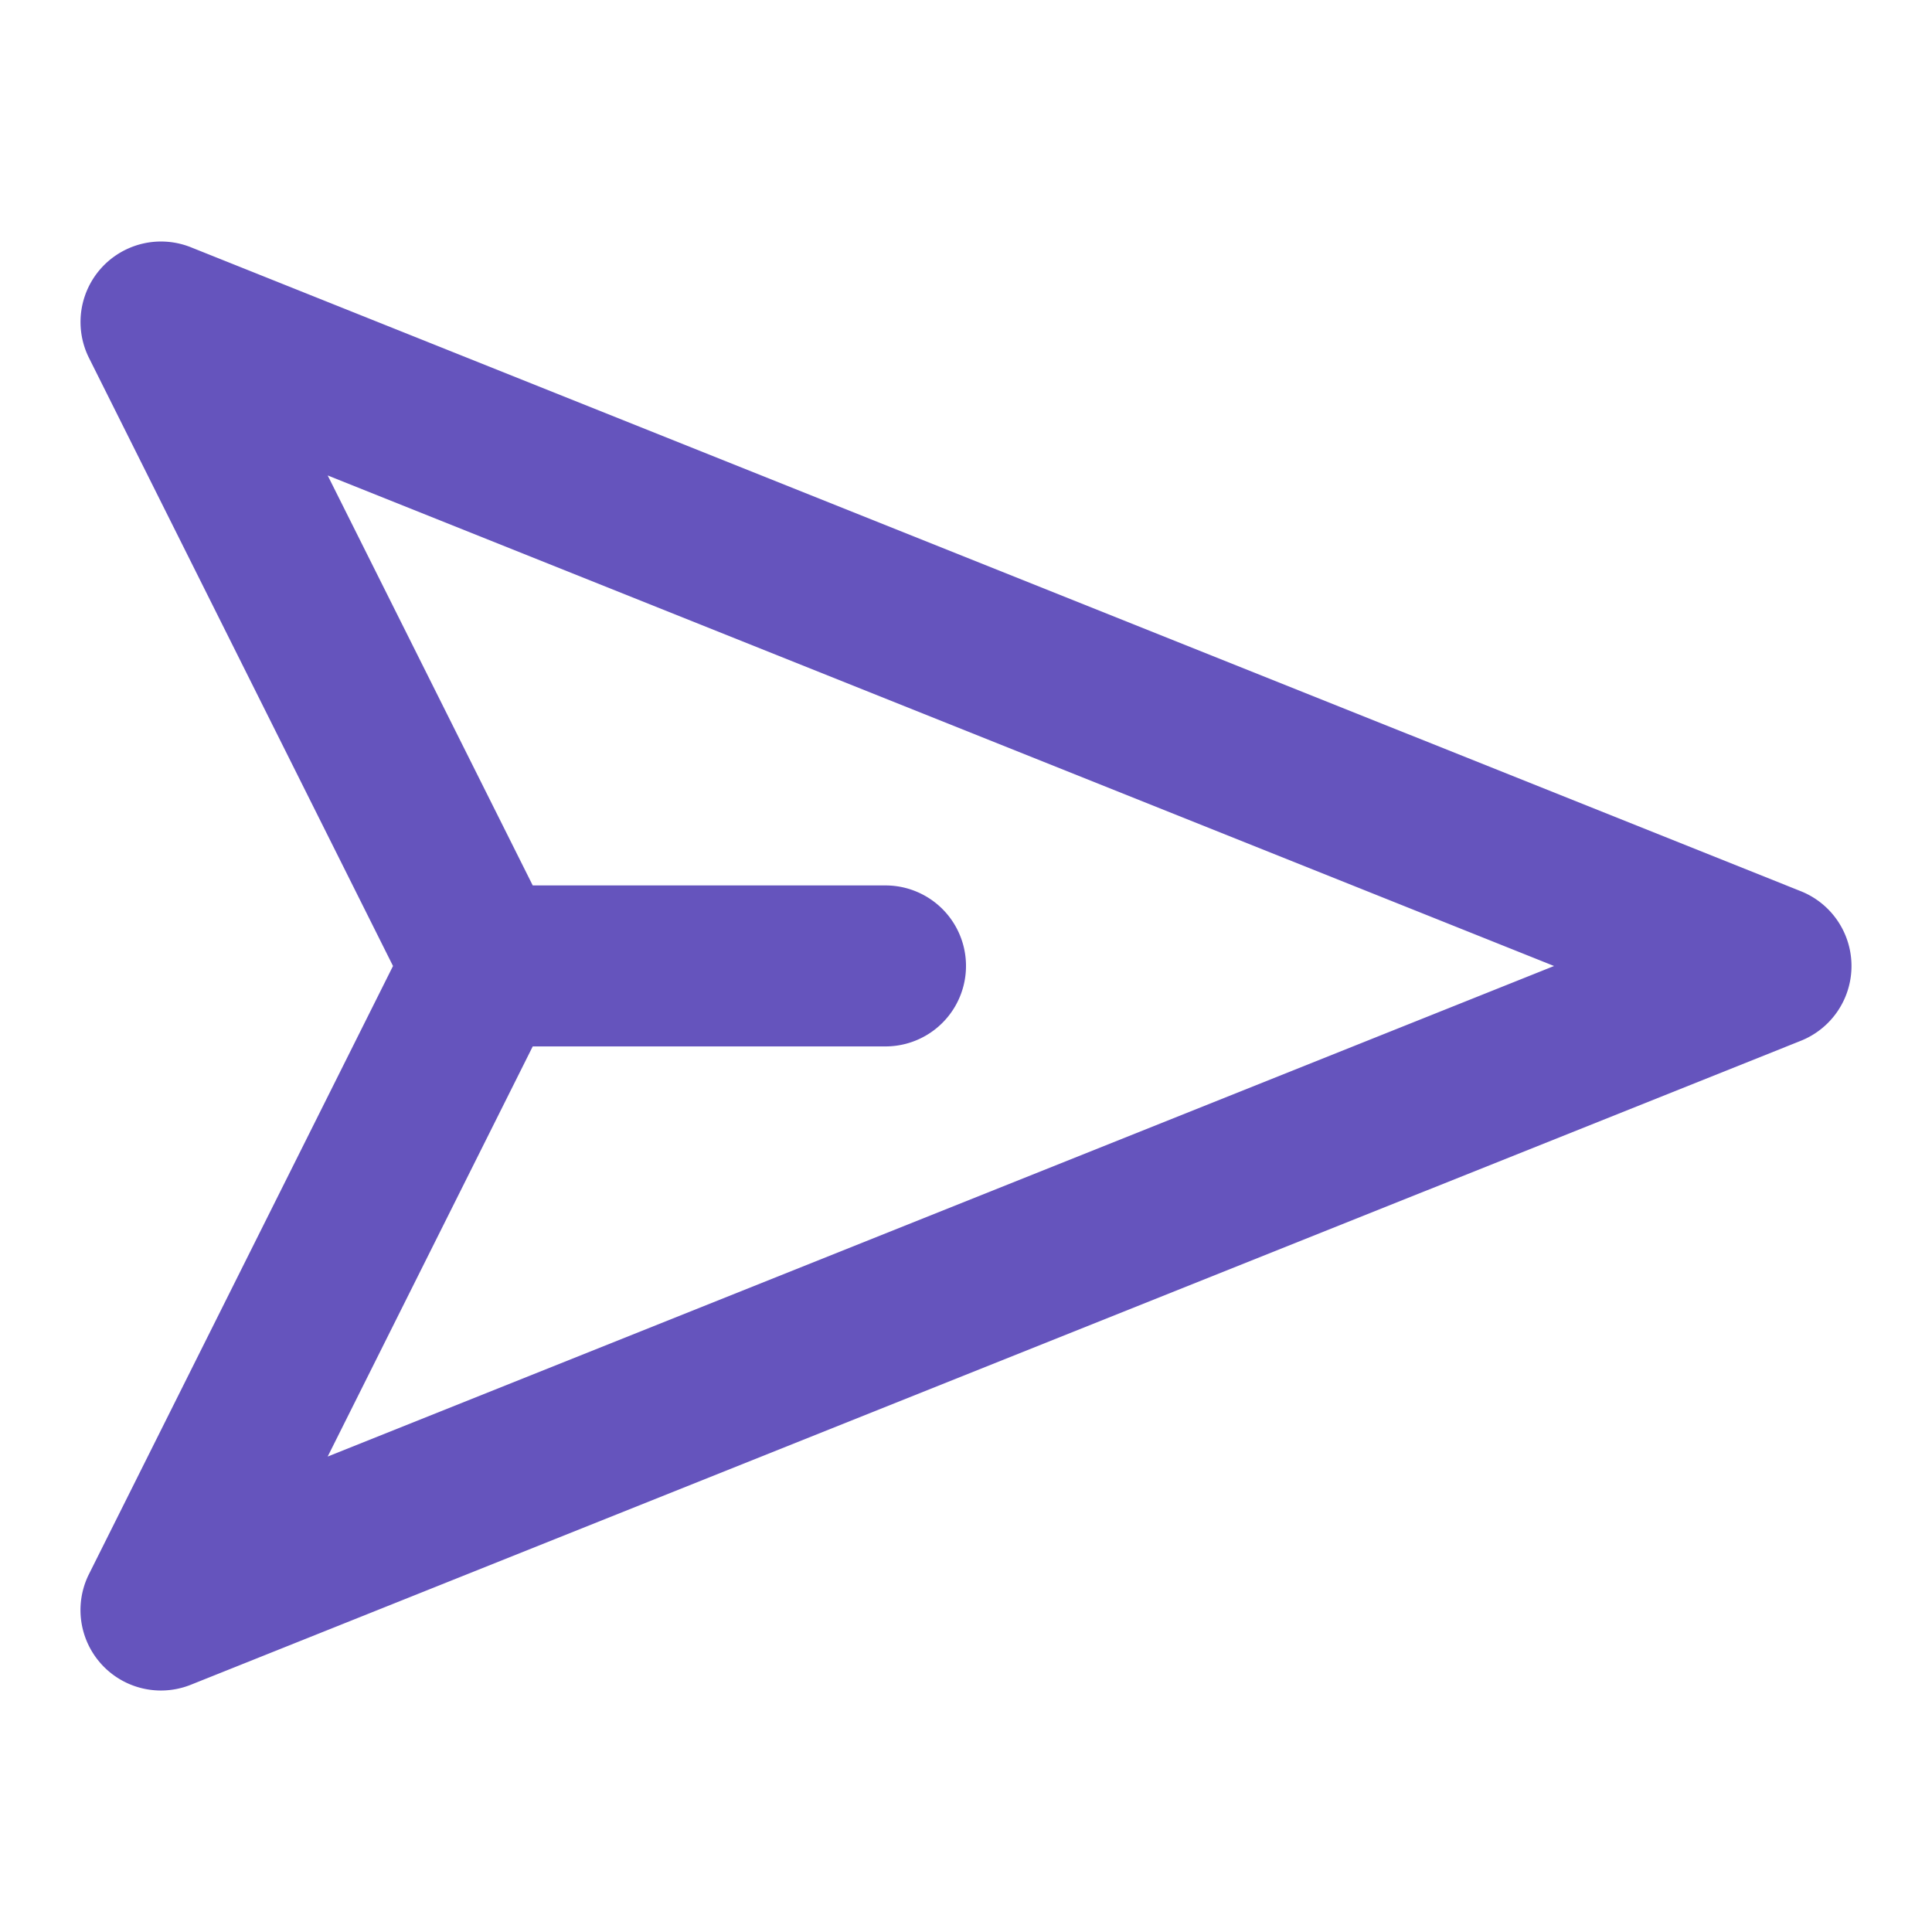 <svg id="Layer_1" data-name="Layer 1" xmlns="http://www.w3.org/2000/svg" viewBox="0 0 512 512" fill="#6554BD"><title>Send</title><path d="M477.26,236.19,50.59,65.53a21.33,21.33,0,0,0-27,29.34L104.15,256,23.59,417.13a21.32,21.32,0,0,0,27,29.34L477.26,275.81a21.34,21.34,0,0,0,0-39.62ZM86.84,386l54.34-108.69h93.49a21.33,21.33,0,1,0,0-42.66H141.18L86.84,126l325,130Z"></path></svg>